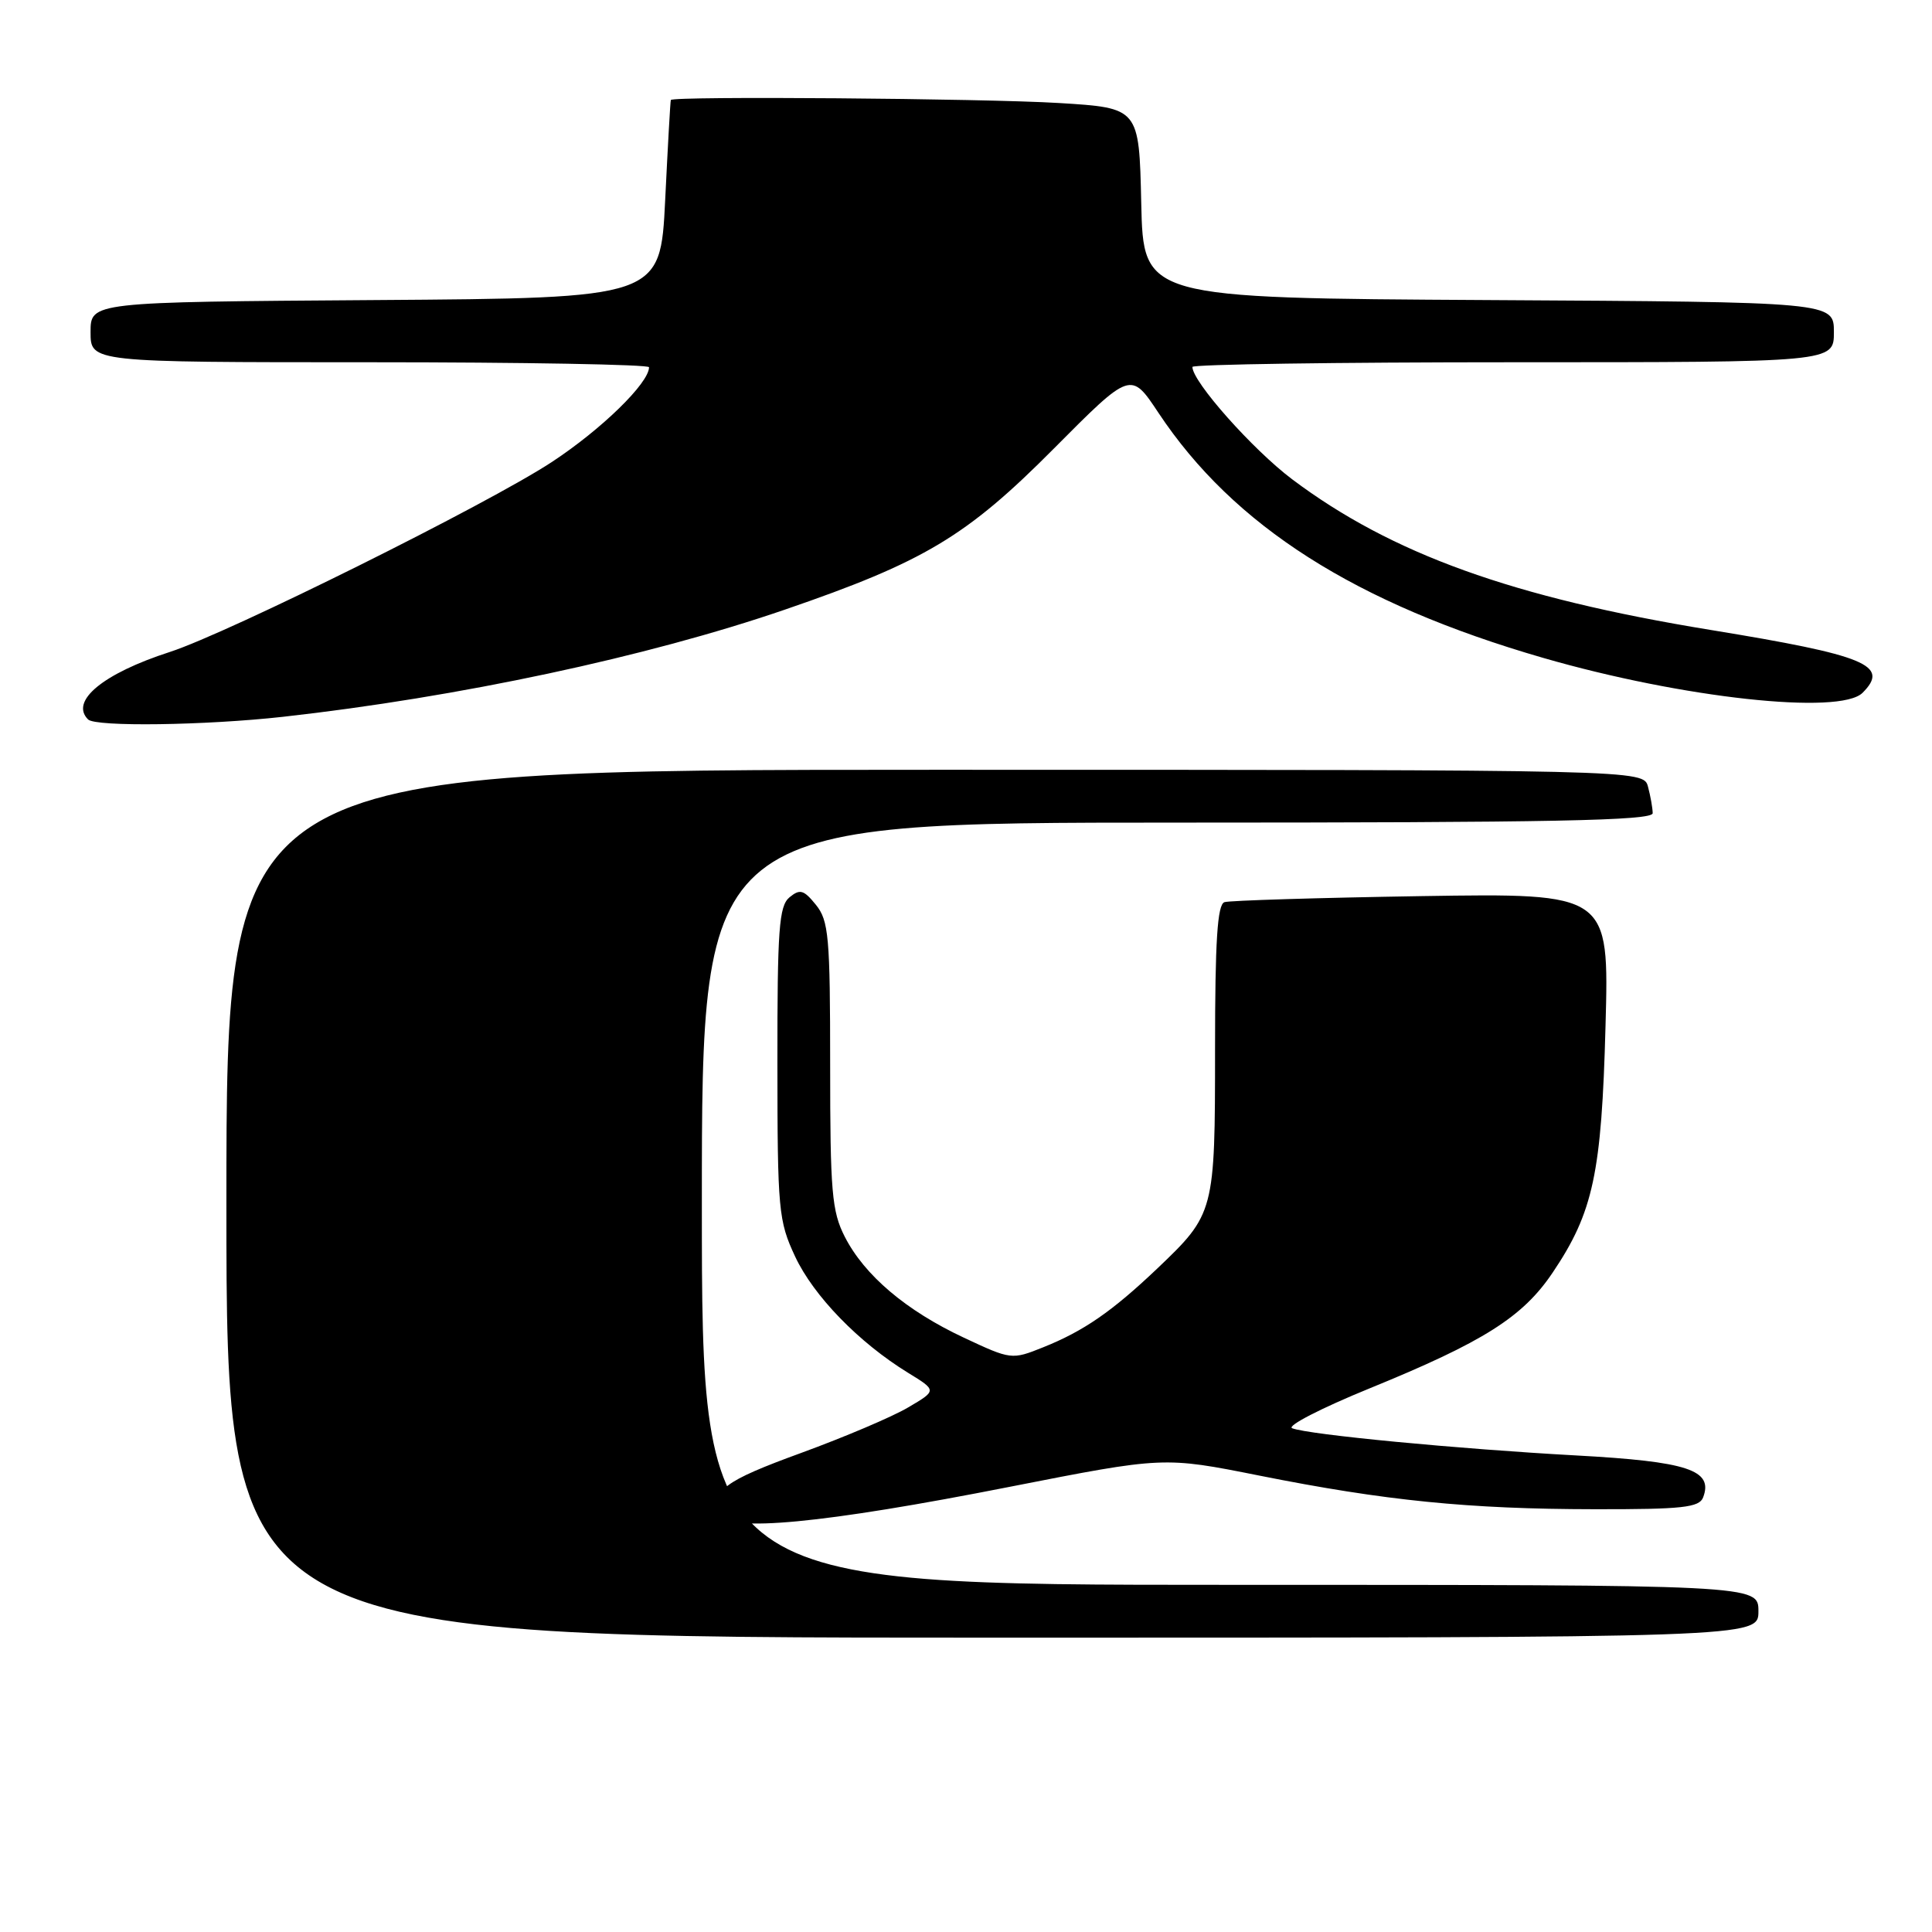 <?xml version="1.0" encoding="UTF-8" standalone="no"?>
<!DOCTYPE svg PUBLIC "-//W3C//DTD SVG 1.1//EN" "http://www.w3.org/Graphics/SVG/1.1/DTD/svg11.dtd" >
<svg xmlns="http://www.w3.org/2000/svg" xmlns:xlink="http://www.w3.org/1999/xlink" version="1.1" viewBox="0 0 256 256">
 <g >
 <path fill="currentColor"
d=" M 233.00 213.50 C 233.00 210.00 233.00 210.00 163.00 210.00 C 93.00 210.00 93.00 210.00 93.00 159.50 C 93.00 109.00 93.00 109.00 156.00 109.00 C 205.74 109.00 219.00 108.74 218.99 107.75 C 218.98 107.06 218.70 105.49 218.37 104.25 C 217.77 102.00 217.77 102.00 123.88 102.00 C 30.00 102.00 30.00 102.00 30.00 159.50 C 30.00 217.00 30.00 217.00 131.50 217.00 C 233.00 217.00 233.00 217.00 233.00 213.50 Z  M 133.85 197.00 C 154.21 193.00 154.21 193.00 166.85 195.52 C 183.53 198.85 194.57 199.96 211.28 199.98 C 222.92 200.00 225.16 199.75 225.67 198.42 C 227.06 194.78 223.65 193.66 208.78 192.85 C 193.28 192.00 173.44 190.11 171.22 189.25 C 170.45 188.96 175.07 186.58 181.47 183.97 C 196.57 177.81 201.78 174.52 205.74 168.62 C 211.12 160.63 212.22 155.47 212.74 135.93 C 213.22 118.35 213.22 118.35 188.36 118.74 C 174.69 118.96 162.94 119.32 162.25 119.54 C 161.31 119.84 161.00 124.63 161.00 139.02 C 161.00 160.62 160.94 160.85 153.33 168.10 C 147.35 173.78 143.59 176.38 138.21 178.53 C 134.07 180.19 133.97 180.18 127.72 177.25 C 120.07 173.67 114.55 168.99 111.94 163.88 C 110.22 160.51 110.00 157.91 110.00 141.15 C 110.00 124.10 109.81 121.99 108.11 119.89 C 106.50 117.90 106.00 117.76 104.61 118.90 C 103.22 120.06 103.00 123.10 103.01 140.87 C 103.02 160.39 103.15 161.77 105.36 166.50 C 107.80 171.71 113.79 177.89 120.32 181.90 C 124.15 184.25 124.15 184.25 120.32 186.50 C 118.22 187.74 111.85 190.44 106.16 192.52 C 95.87 196.27 94.22 197.52 95.42 200.65 C 96.36 203.09 109.04 201.89 133.85 197.00 Z  M 37.50 94.98 C 60.77 92.38 85.75 87.05 104.00 80.78 C 122.47 74.44 128.07 71.09 139.67 59.41 C 149.84 49.18 149.84 49.18 153.50 54.70 C 163.46 69.70 179.60 79.98 204.50 87.18 C 222.90 92.50 243.81 94.79 246.80 91.80 C 250.45 88.15 247.28 86.84 226.66 83.47 C 200.46 79.19 184.39 73.40 171.22 63.51 C 165.99 59.57 158.00 50.58 158.00 48.62 C 158.00 48.28 177.12 48.00 200.50 48.00 C 243.00 48.00 243.00 48.00 243.00 44.01 C 243.00 40.02 243.00 40.02 197.25 39.76 C 151.50 39.50 151.50 39.50 151.22 26.90 C 150.94 14.30 150.94 14.30 140.32 13.65 C 130.26 13.04 89.13 12.72 88.89 13.25 C 88.82 13.39 88.49 19.35 88.14 26.50 C 87.50 39.50 87.50 39.50 49.75 39.76 C 12.00 40.02 12.00 40.02 12.00 44.01 C 12.00 48.00 12.00 48.00 49.00 48.00 C 69.35 48.00 86.00 48.30 86.00 48.66 C 86.00 50.75 79.71 56.89 73.12 61.22 C 64.66 66.78 30.31 83.86 22.50 86.39 C 13.65 89.25 9.23 92.90 11.67 95.33 C 12.66 96.33 27.24 96.12 37.50 94.98 Z "/>
</g>
</svg>